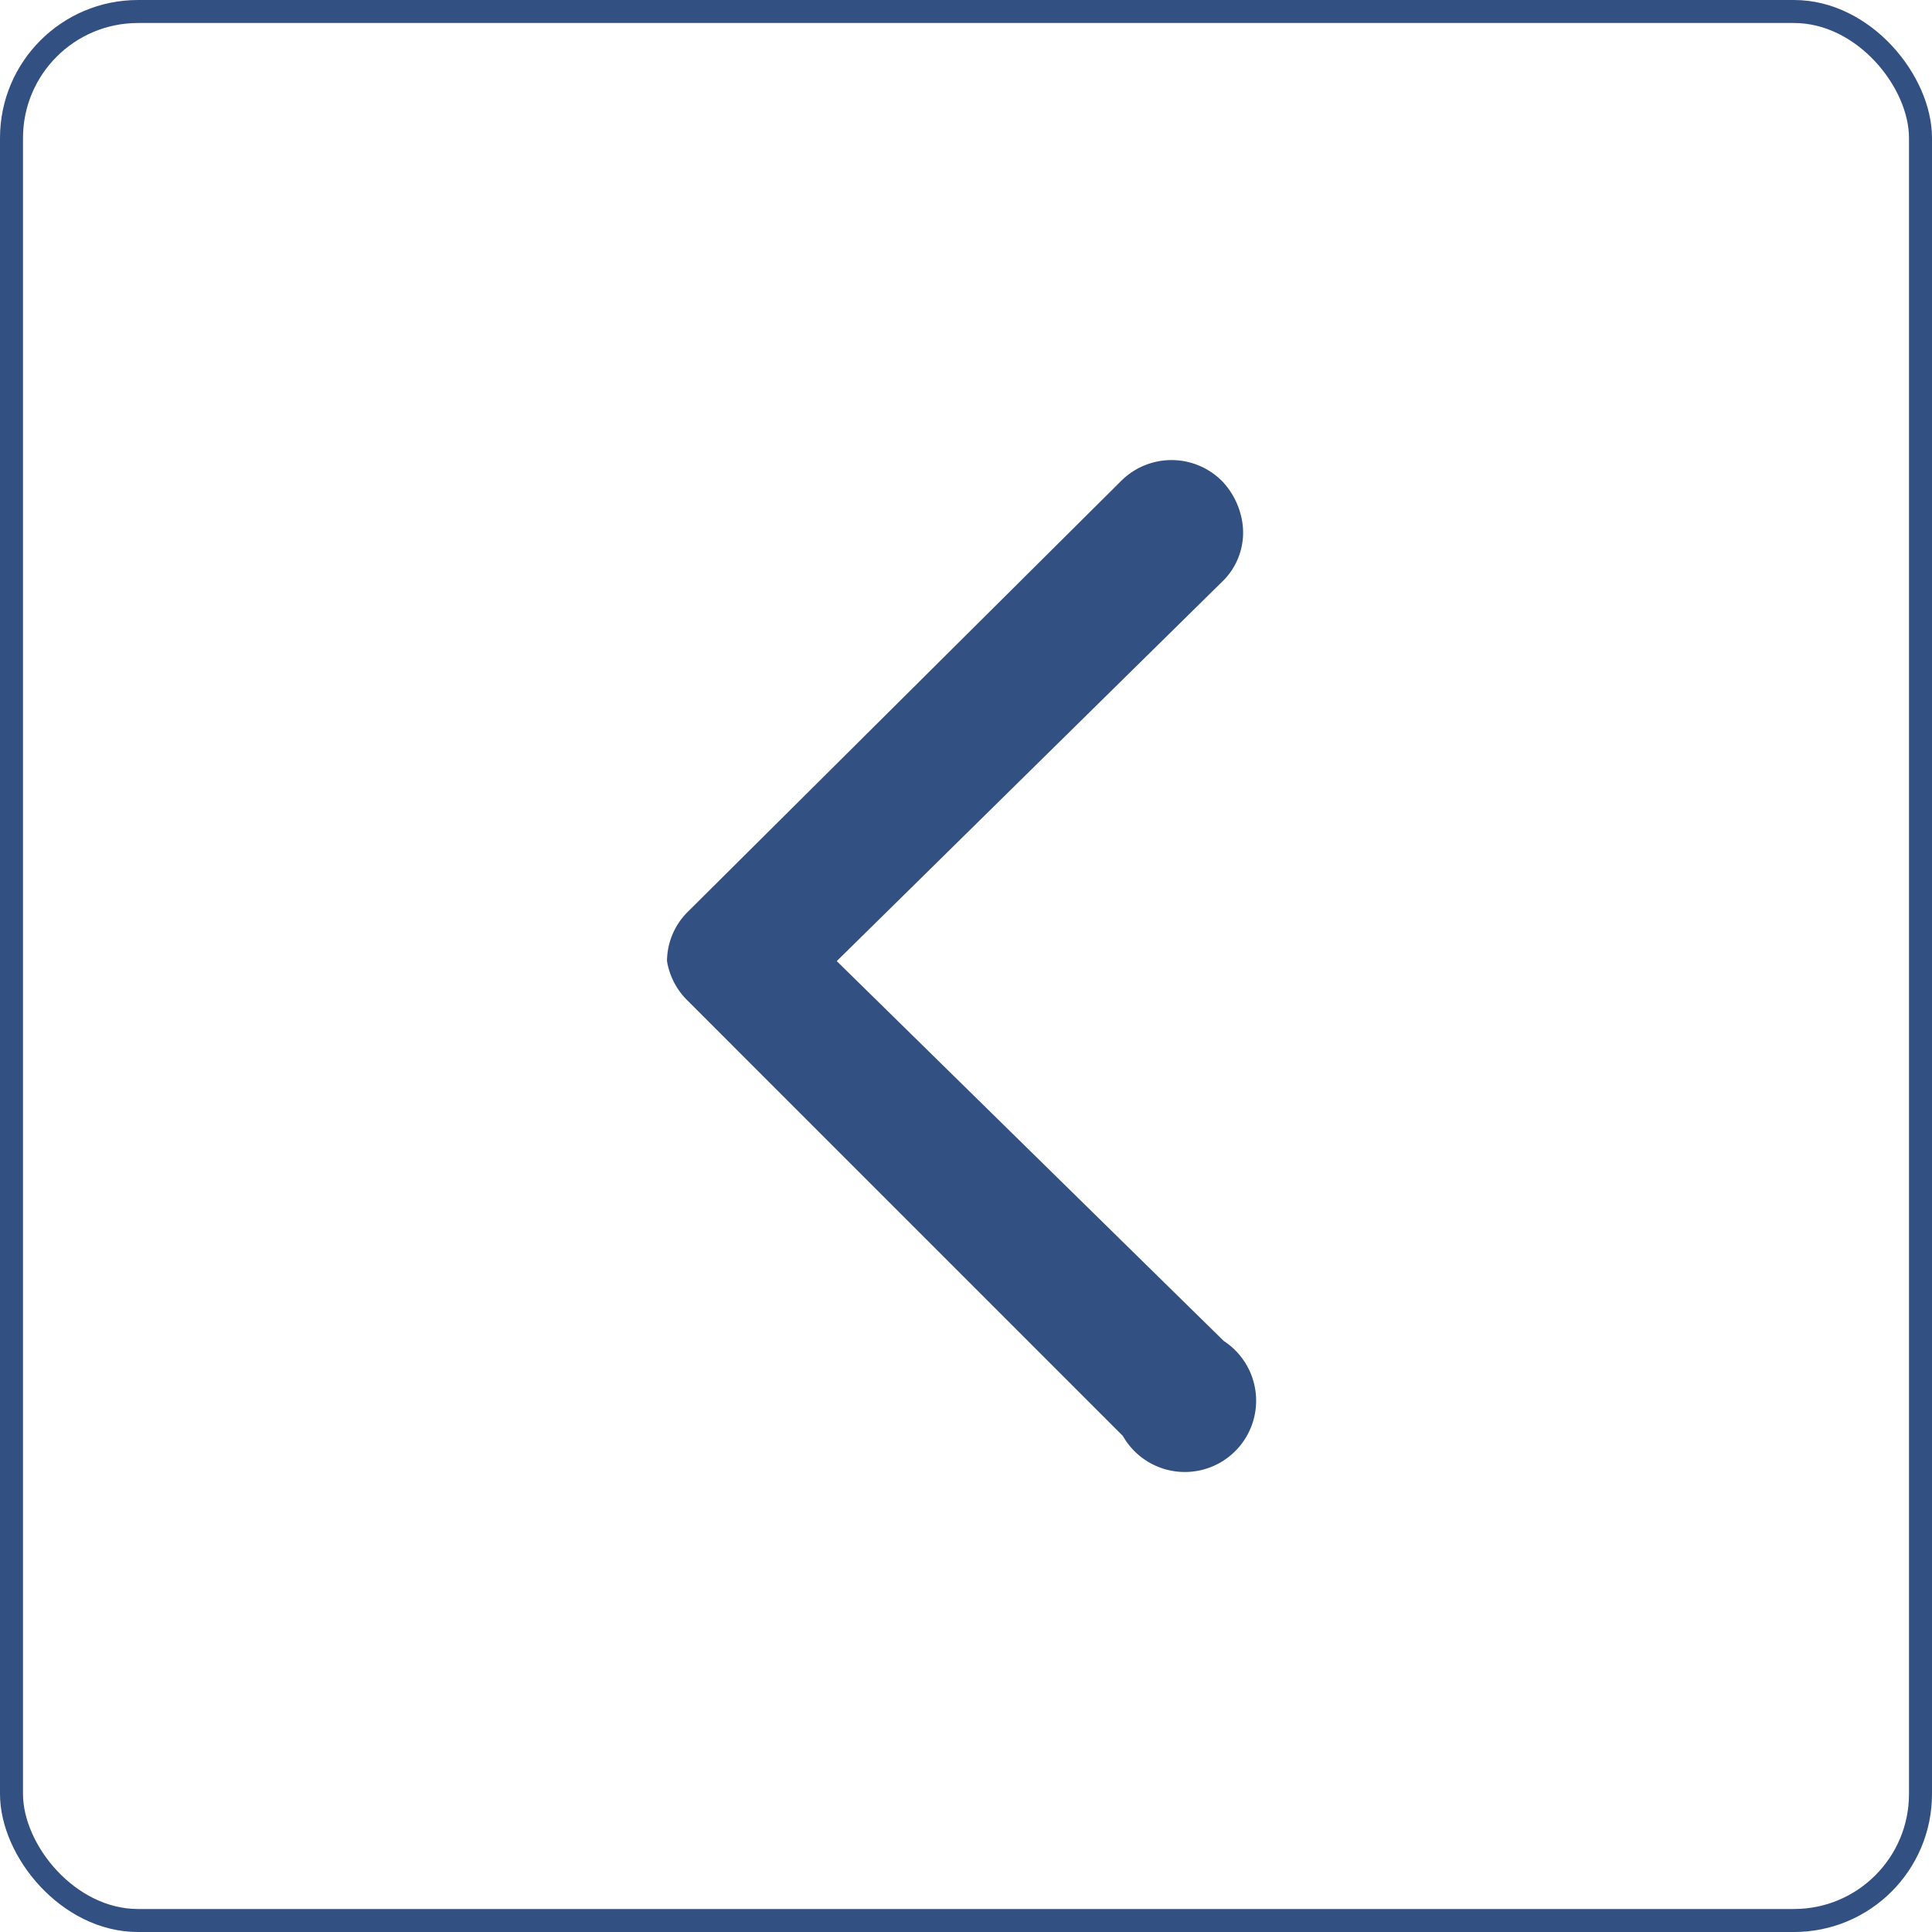<svg xmlns="http://www.w3.org/2000/svg" width="84" height="84" viewBox="0 0 84 84">
  <g id="backButtonImageWhite" transform="translate(-28 -83)">
    <g id="Rectangle_1920" data-name="Rectangle 1920" transform="translate(28 83)" fill="none" stroke="#335083" stroke-width="1">
      <rect width="84" height="84" rx="6" stroke="none"/>
      <rect x="0.5" y="0.5" width="83" height="83" rx="5.5" fill="none"/>
    </g>
    <path id="up-arrow" d="M43.1,19.768a3.1,3.1,0,0,1-.052,4.387,3.343,3.343,0,0,1-1.7.848,2.962,2.962,0,0,1-2.686-.9L22.2,7.381,5.685,24.206a3.1,3.1,0,1,1-4.129-4.387L20.5.877A3.1,3.1,0,0,1,22.2,0a3.045,3.045,0,0,1,2.168.929Z" transform="translate(57 146.987) rotate(-90)" fill="#335083"/>
  </g>
</svg>
